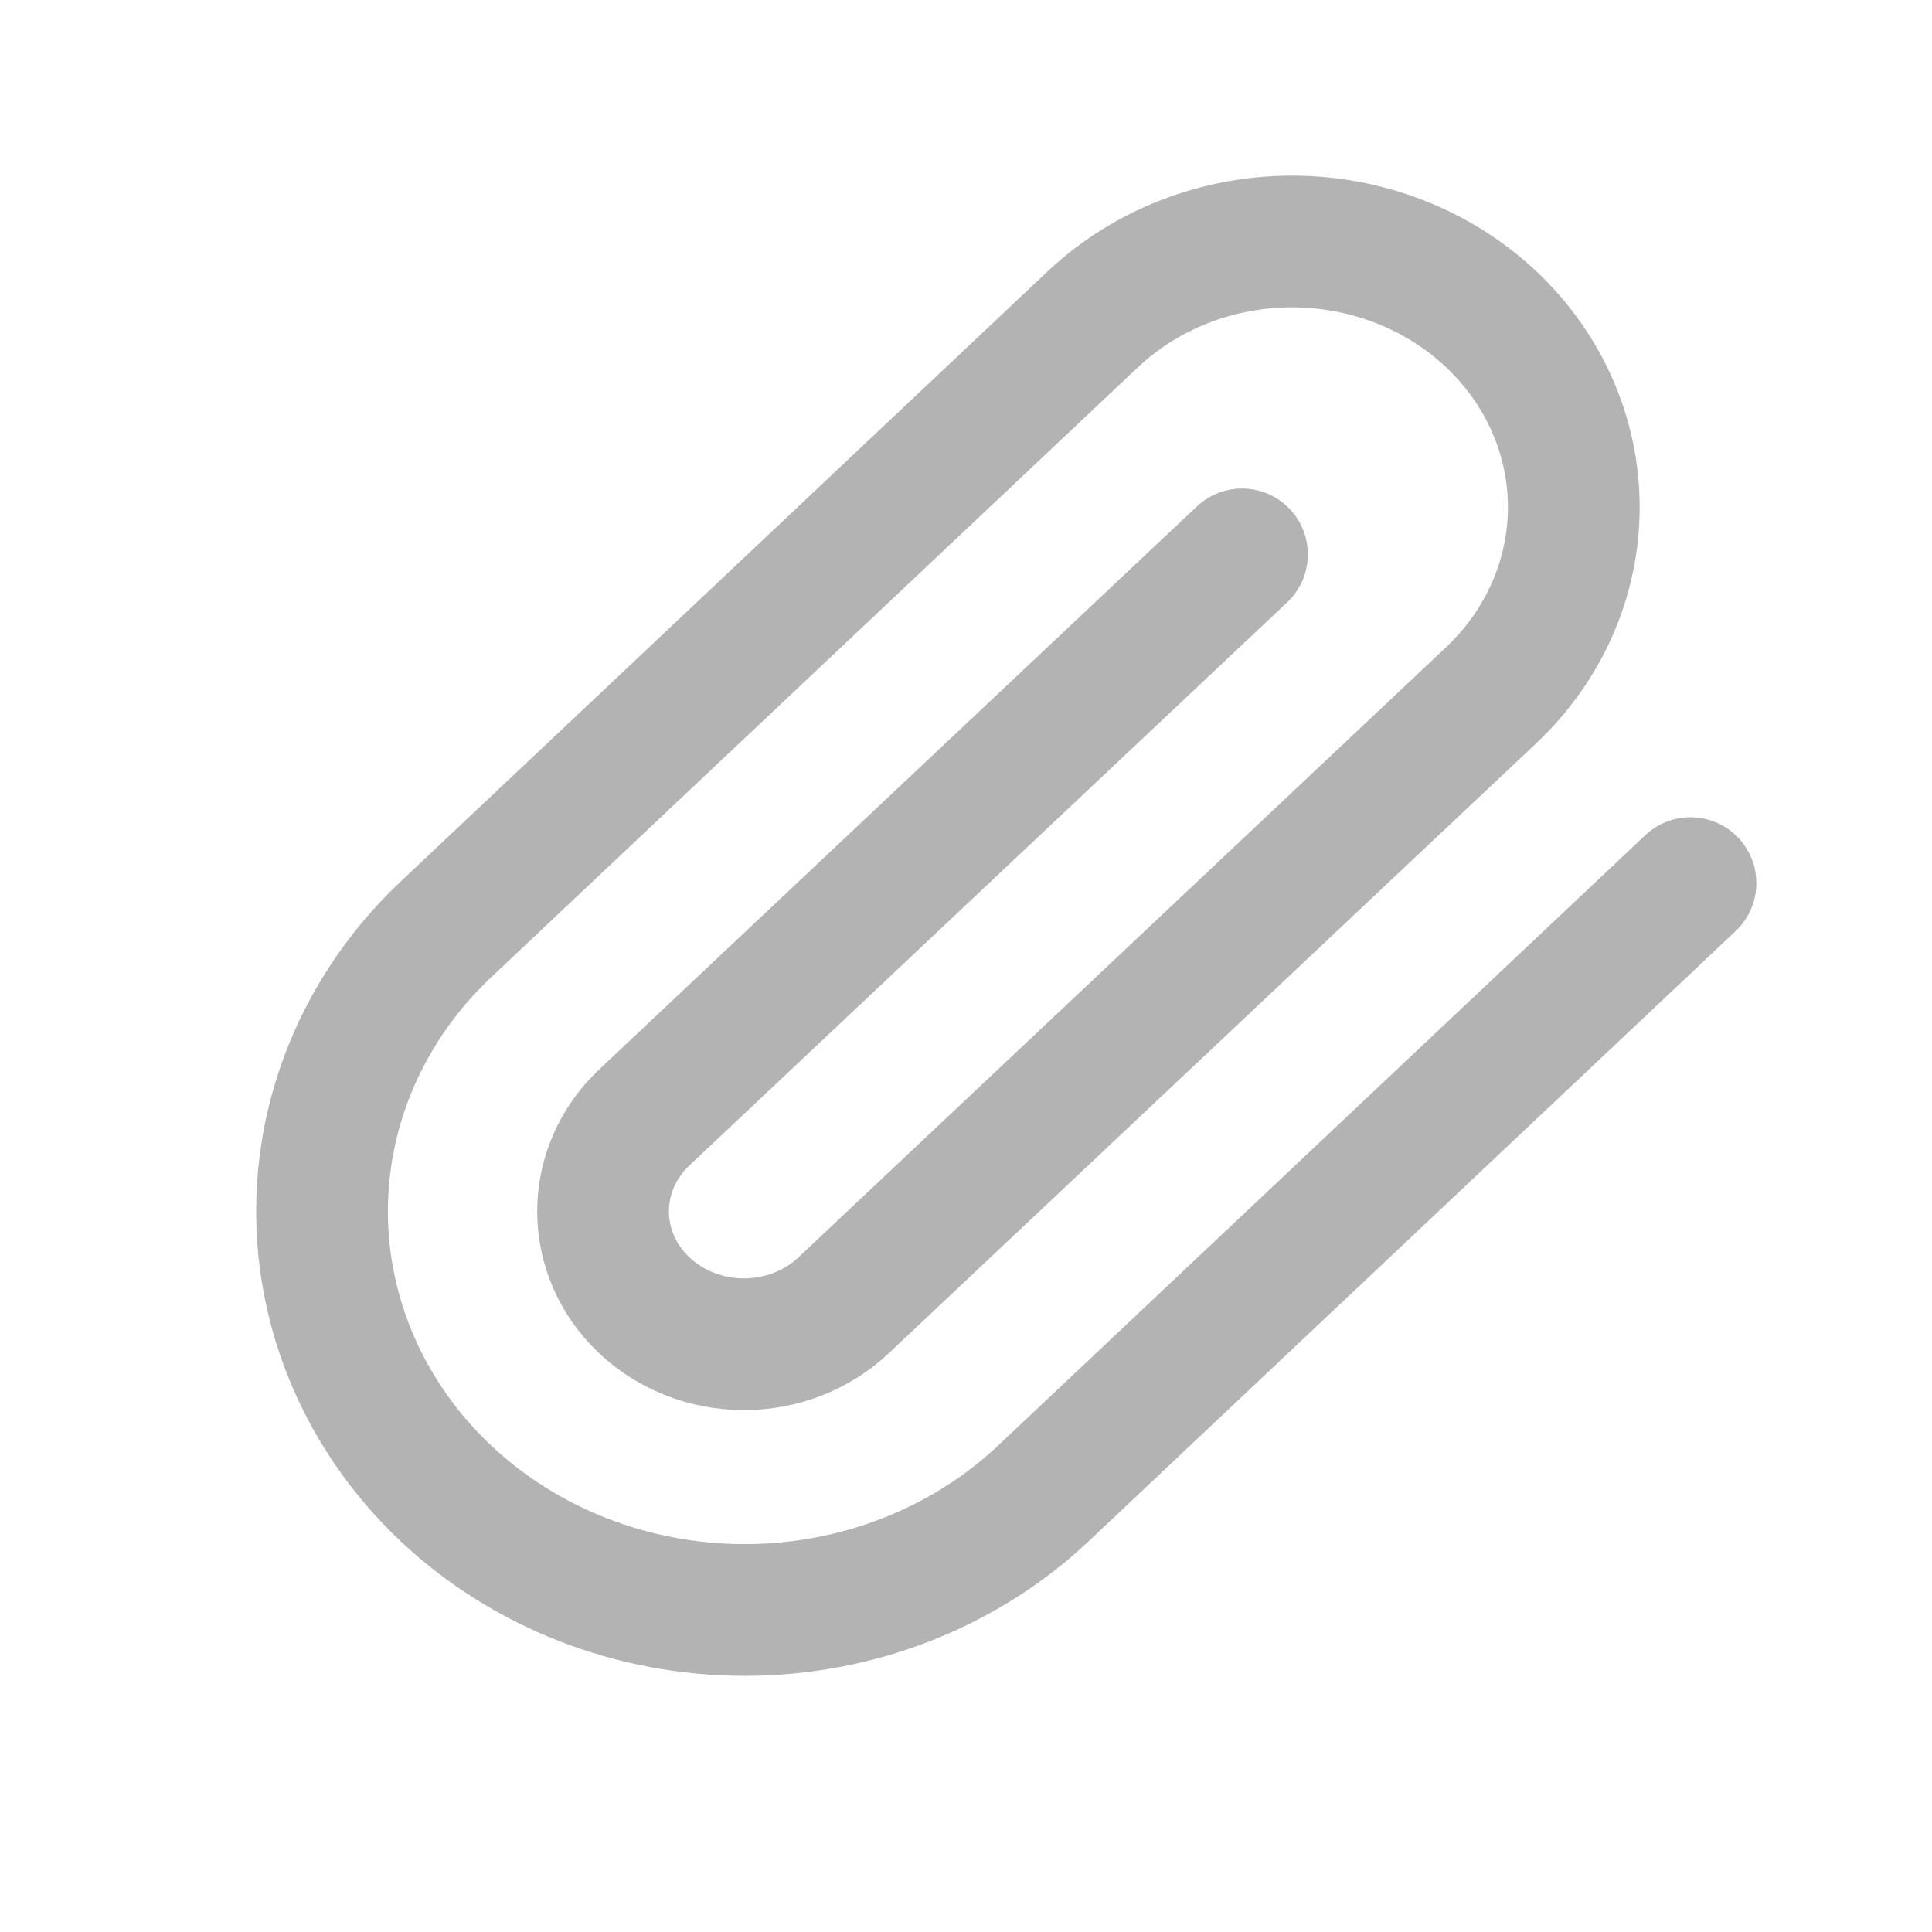 <svg width="22" height="22" viewBox="0 0 22 22" fill="none" xmlns="http://www.w3.org/2000/svg">
<path d="M19.25 10.056L11.883 17.004C10.98 17.855 9.756 18.333 8.48 18.333C7.203 18.333 5.979 17.855 5.076 17.004C4.174 16.153 3.667 14.998 3.667 13.794C3.667 12.591 4.174 11.436 5.076 10.585L12.444 3.636C13.046 3.069 13.862 2.75 14.713 2.75C15.563 2.75 16.38 3.069 16.981 3.636C17.583 4.204 17.921 4.973 17.921 5.776C17.921 6.579 17.583 7.348 16.981 7.916L9.606 14.864C9.305 15.148 8.897 15.307 8.471 15.307C8.046 15.307 7.638 15.148 7.337 14.864C7.036 14.58 6.867 14.196 6.867 13.794C6.867 13.393 7.036 13.008 7.337 12.724L14.143 6.313" stroke="#B3B3B3" stroke-width="1.5" stroke-linecap="round" stroke-linejoin="round"/>
</svg>
